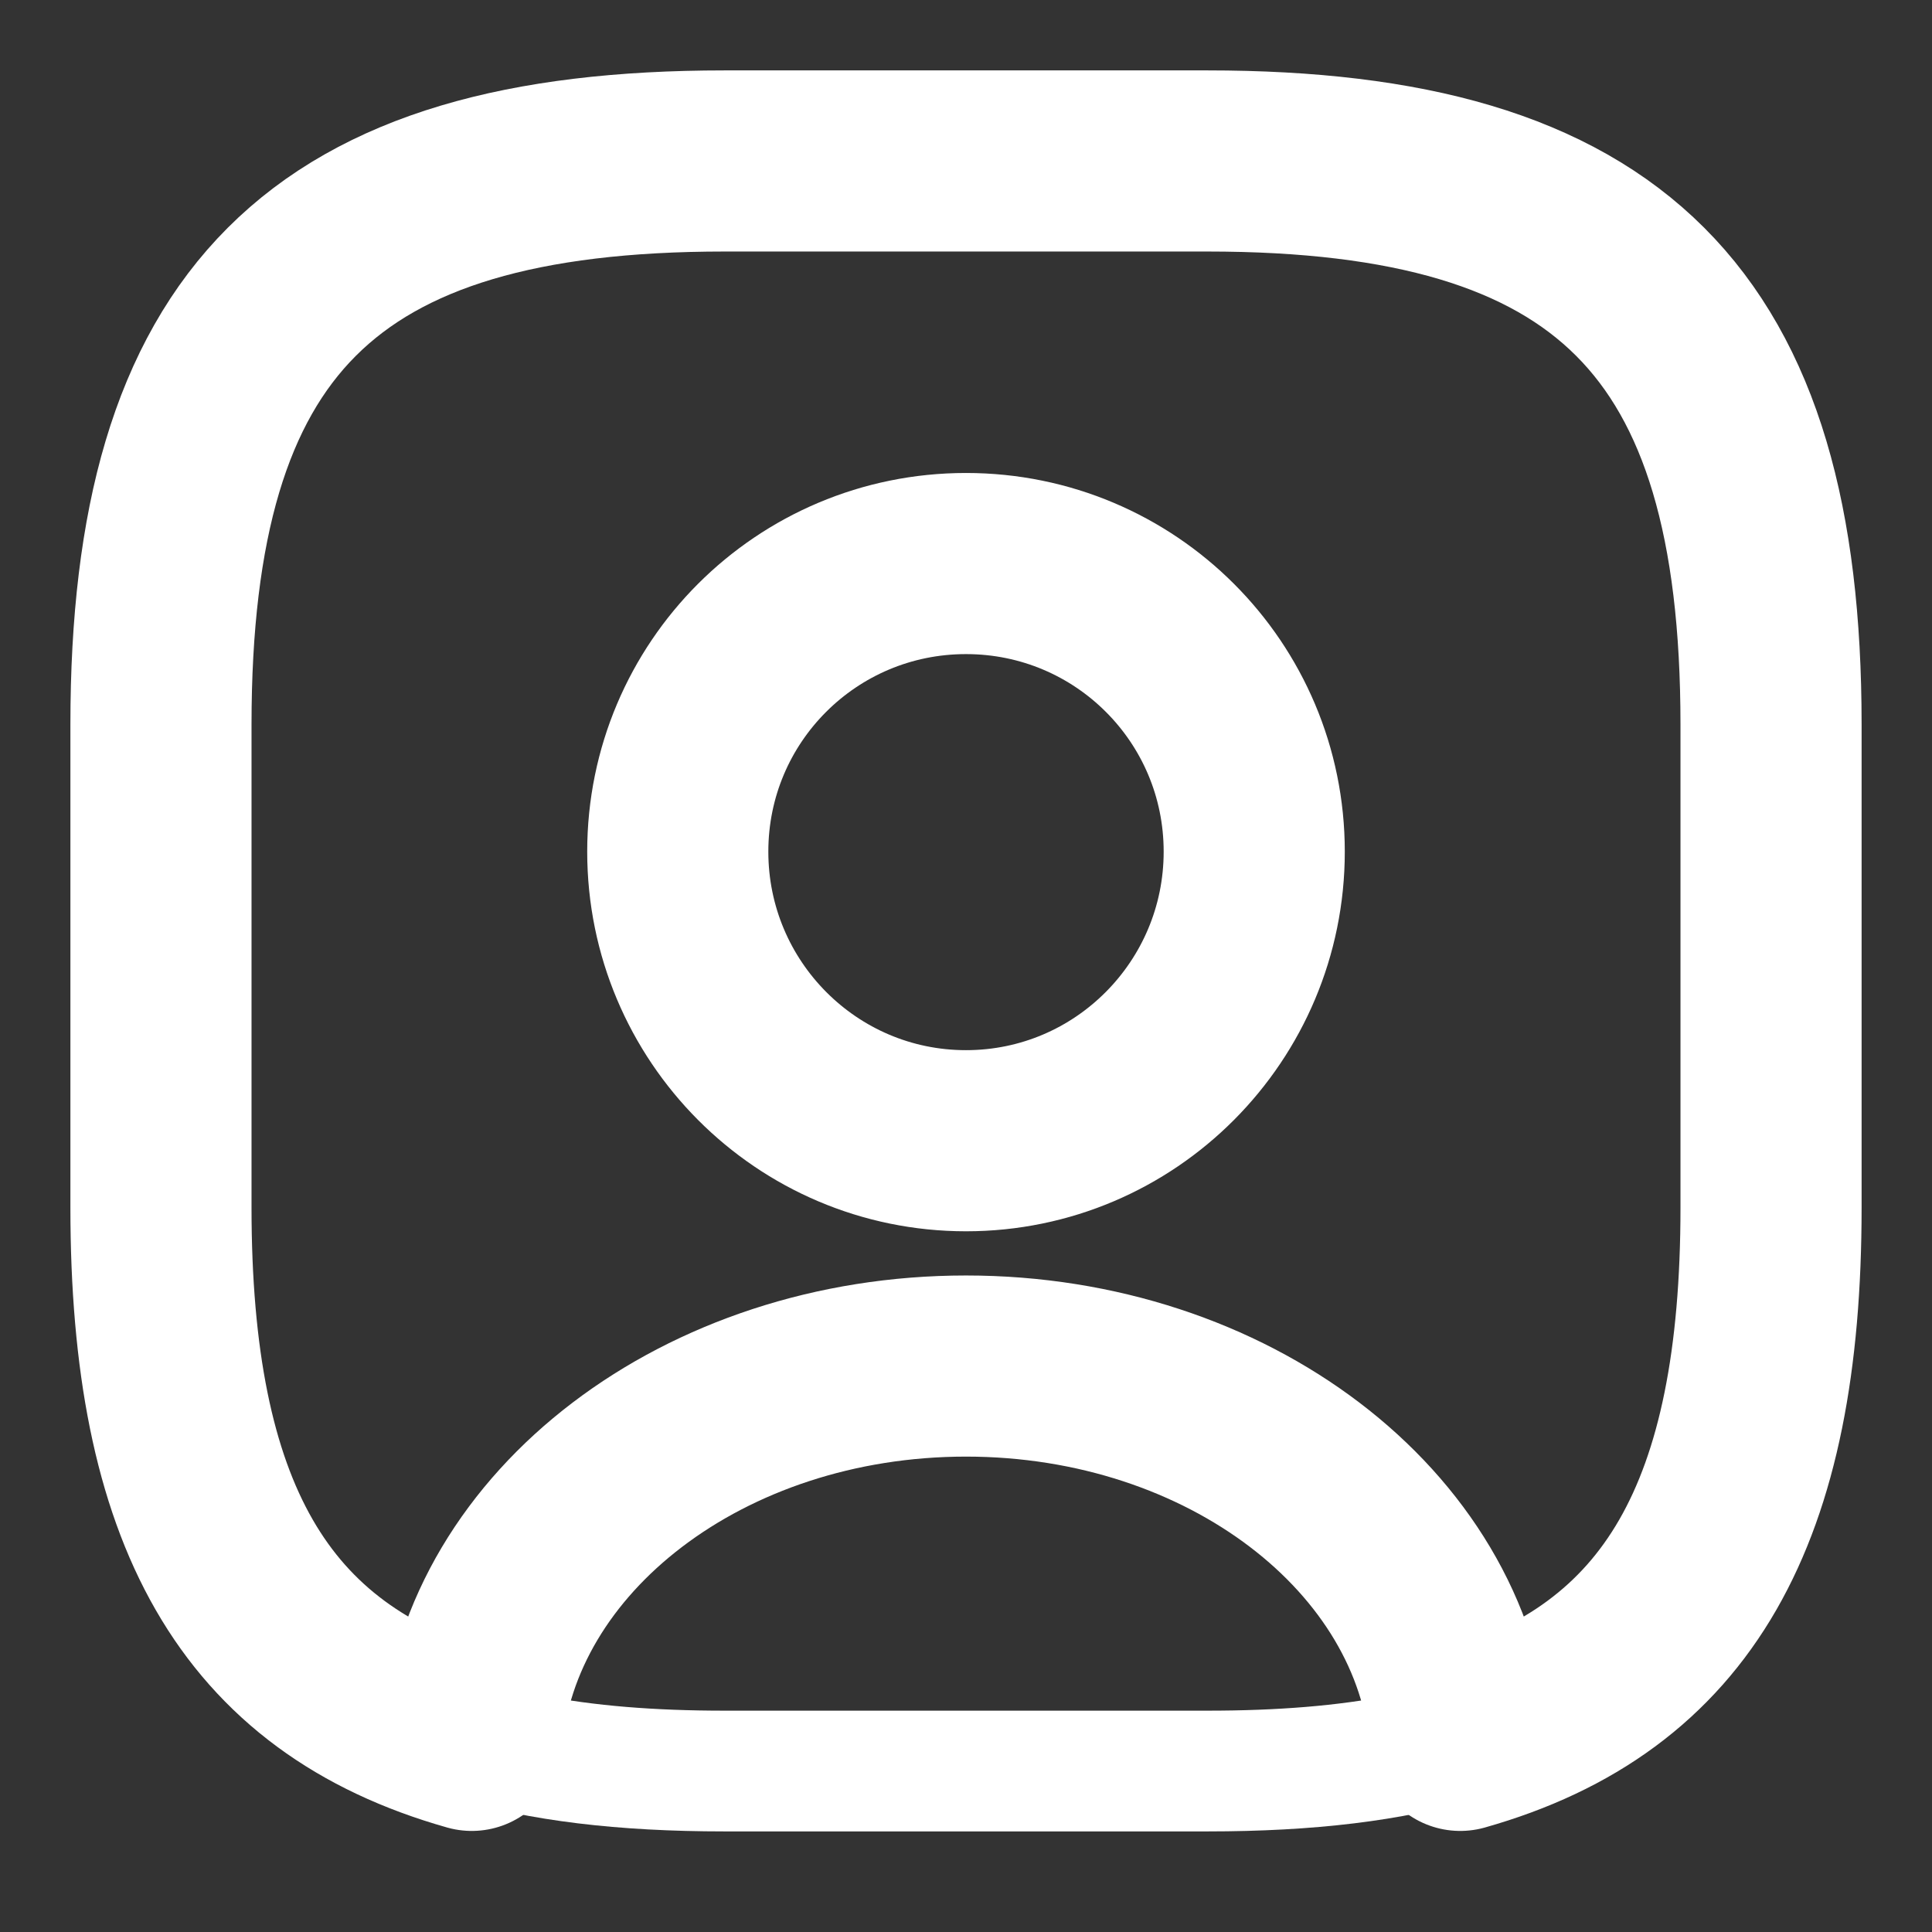 <svg width="16" height="16" viewBox="0 0 16 16" fill="none" xmlns="http://www.w3.org/2000/svg">
<rect x="0" y="0" width="16" height="16" fill="#333333" stroke="none"/>
<path d="M10 15.167H6C5.12 15.167 4.387 15.08 3.767 14.893C3.54 14.827 3.393 14.607 3.407 14.373C3.573 12.38 5.593 10.813 8 10.813C10.407 10.813 12.42 12.373 12.593 14.373C12.613 14.613 12.467 14.827 12.233 14.893C11.613 15.08 10.88 15.167 10 15.167ZM4.48 14.04C4.92 14.127 5.42 14.167 6 14.167H10C10.58 14.167 11.08 14.127 11.52 14.04C11.167 12.76 9.707 11.813 8 11.813C6.293 11.813 4.833 12.76 4.48 14.04Z" fill="white"/>
<path d="M10 1.333H6C2.667 1.333 1.333 2.667 1.333 6V10C1.333 12.52 2.093 13.9 3.907 14.413C4.053 12.68 5.833 11.313 8 11.313C10.167 11.313 11.947 12.68 12.093 14.413C13.907 13.9 14.667 12.52 14.667 10V6C14.667 2.667 13.333 1.333 10 1.333ZM8 9.447C6.68 9.447 5.613 8.373 5.613 7.053C5.613 5.733 6.68 4.667 8 4.667C9.32 4.667 10.387 5.733 10.387 7.053C10.387 8.373 9.32 9.447 8 9.447Z" stroke="white" stroke-width="1.5" stroke-linecap="round" stroke-linejoin="round"/>
<path d="M8 9.947C6.407 9.947 5.113 8.647 5.113 7.053C5.113 5.46 6.407 4.167 8 4.167C9.593 4.167 10.887 5.46 10.887 7.053C10.887 8.647 9.593 9.947 8 9.947ZM8 5.167C6.96 5.167 6.113 6.013 6.113 7.053C6.113 8.1 6.96 8.947 8 8.947C9.04 8.947 9.887 8.1 9.887 7.053C9.887 6.013 9.04 5.167 8 5.167Z" fill="white"/>
</svg>
